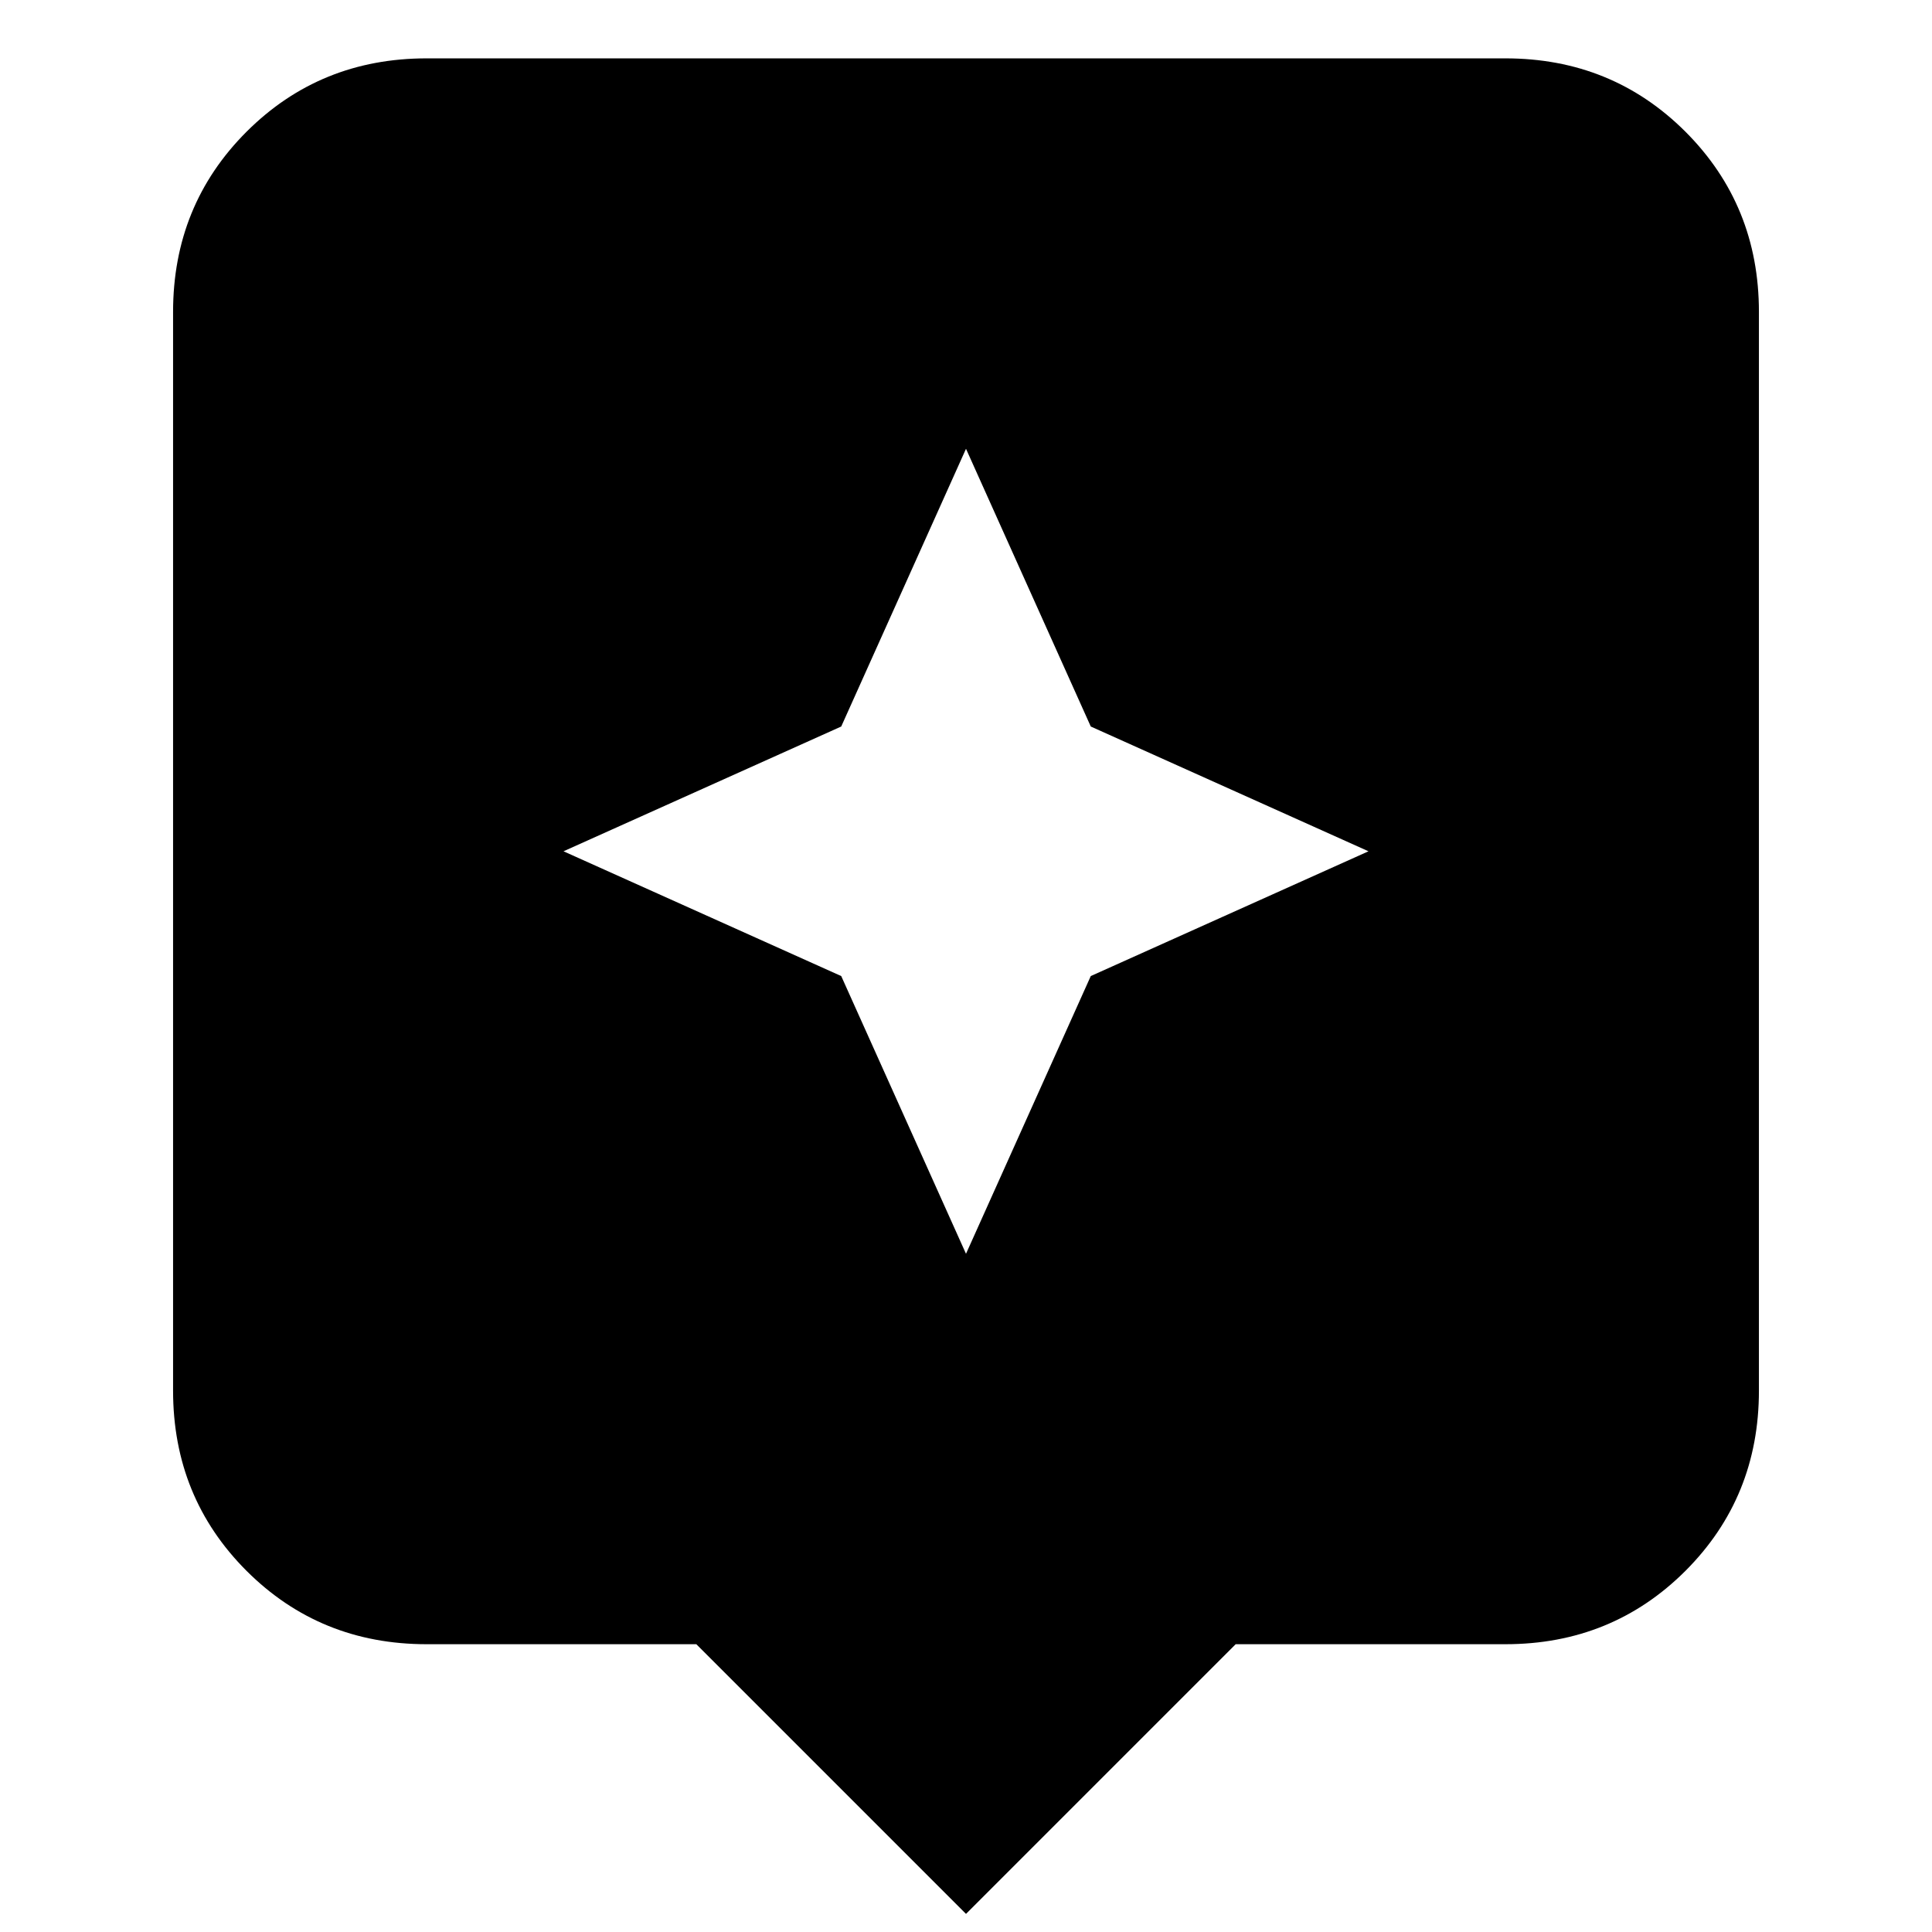 <svg xmlns="http://www.w3.org/2000/svg" height="24" width="24"><path d="m12 23.775-3.35-3.35H5.3q-1.325 0-2.238-.912-.912-.913-.912-2.238v-13.4q0-1.325.912-2.238Q3.975.725 5.3.725h13.4q1.325 0 2.238.912.912.913.912 2.238v13.4q0 1.325-.912 2.238-.913.912-2.238.912h-3.35Zm1.55-11.65 3.45-1.55-3.45-1.55L12 5.575l-1.55 3.45L7 10.575l3.45 1.55 1.55 3.45Z"/></svg>